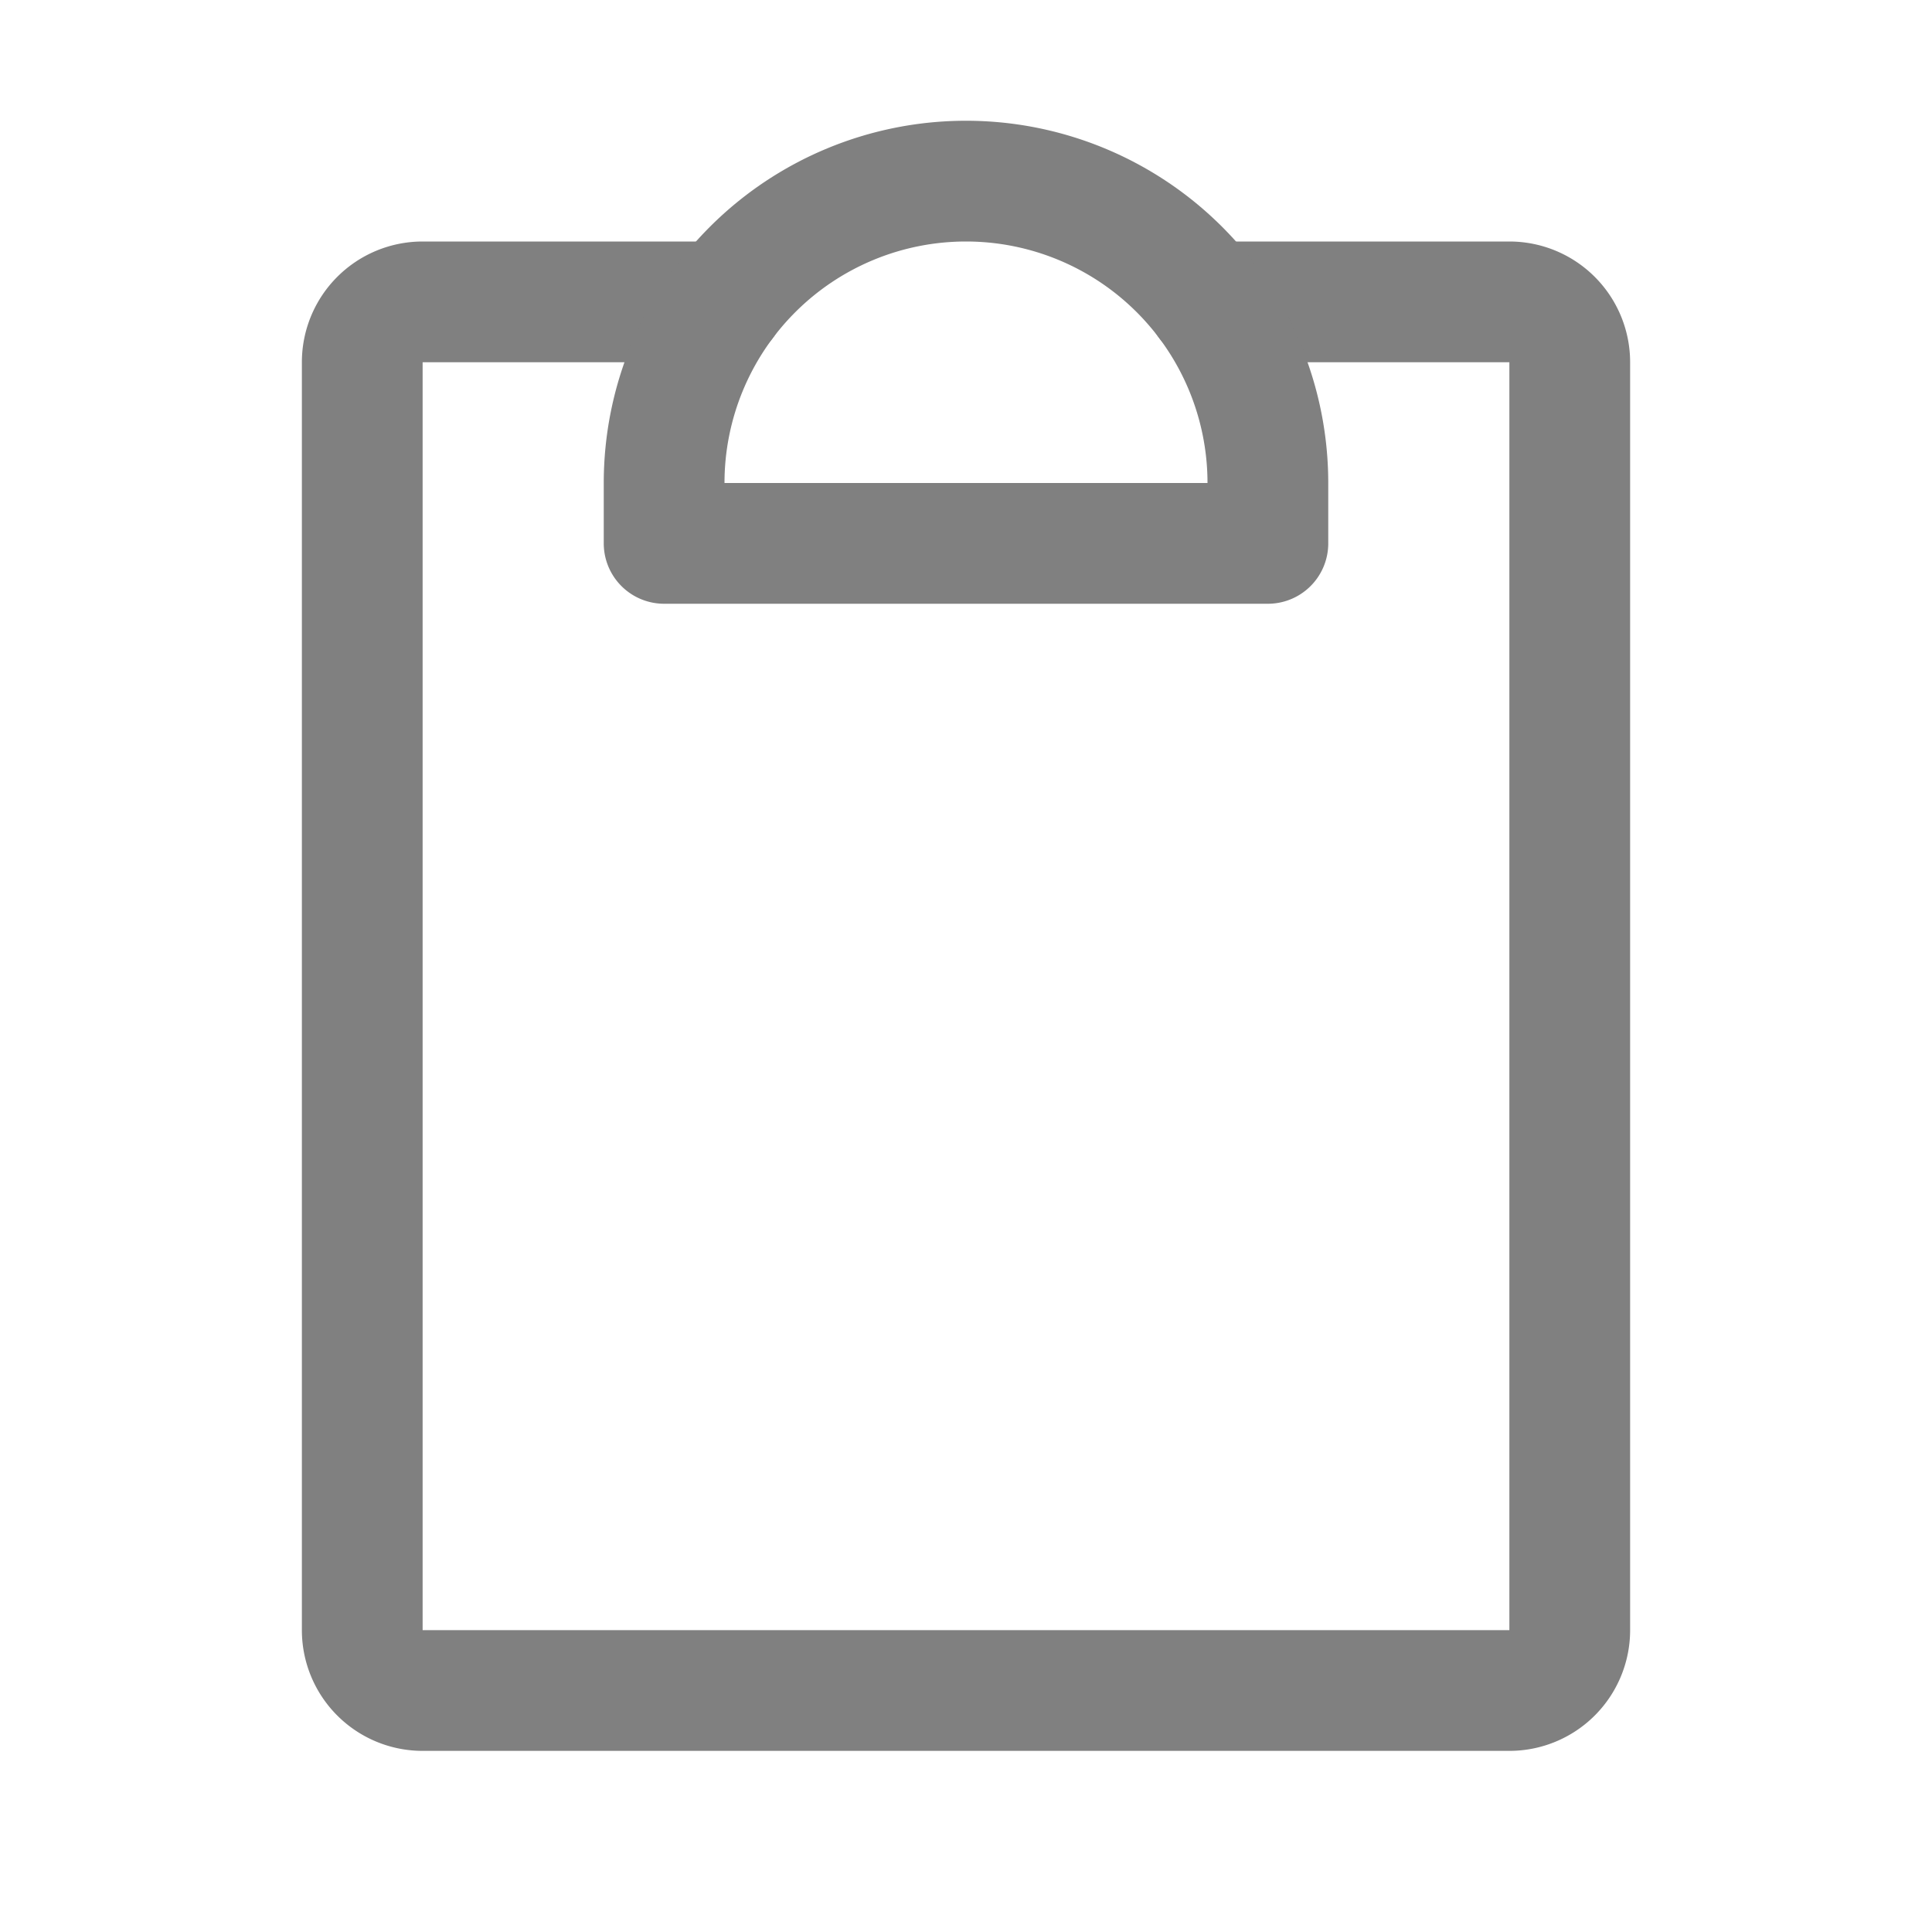 <svg xmlns="http://www.w3.org/2000/svg" width="56" height="56" fill="#808080" viewBox="0 0 256 256"><rect width="256" height="256" fill="none"></rect><path d="M160,40h40a8,8,0,0,1,8,8V216a8,8,0,0,1-8,8H56a8,8,0,0,1-8-8V48a8,8,0,0,1,8-8H96" fill="none" stroke="#808080" stroke-linecap="round" stroke-linejoin="round" stroke-width="16"></path><path d="M88,72V64a40,40,0,0,1,80,0v8Z" fill="none" stroke="#808080" stroke-linecap="round" stroke-linejoin="round" stroke-width="16"></path></svg>